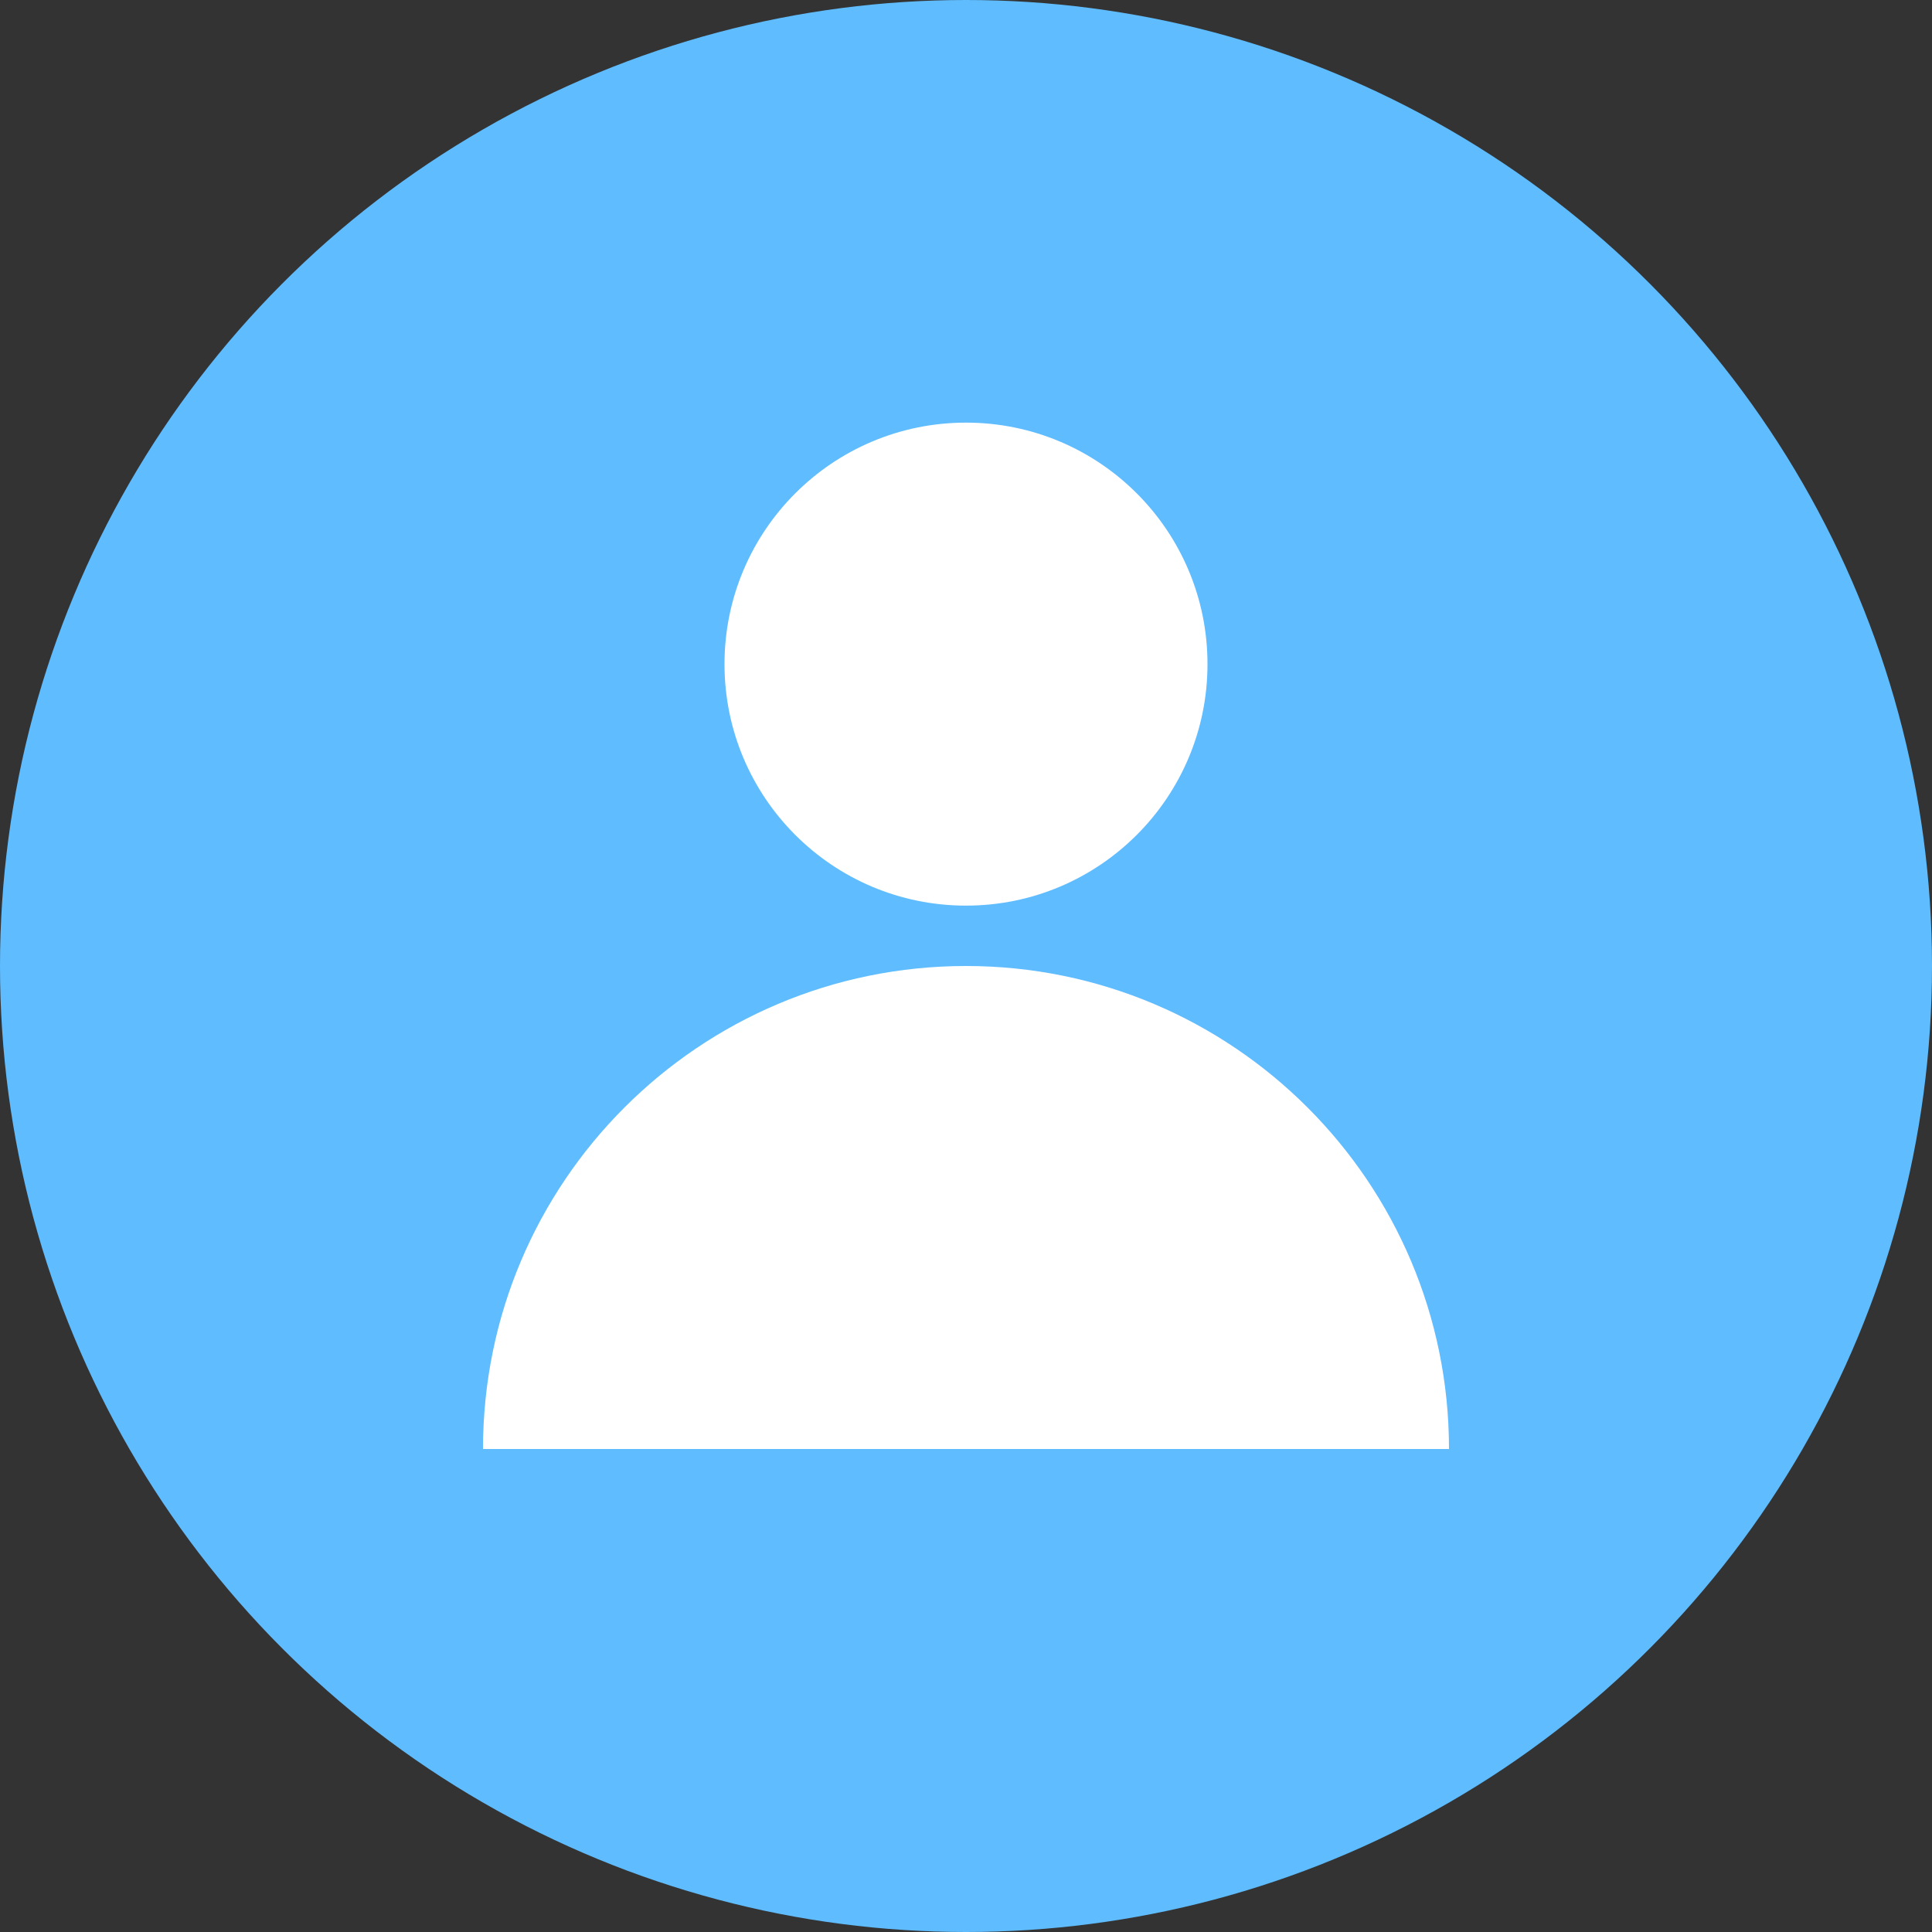 <svg width="32" height="32" viewBox="0 0 32 32" fill="none" xmlns="http://www.w3.org/2000/svg">
<rect x="0" y="0" width="32" height="32" fill="#333333" stroke="none"/>
<circle cx="16" cy="16" r="16" fill="#5EBCFF"/>
<circle cx="16" cy="11" r="4" fill="white"/>
<path d="M8 24C8 19.582 11.582 16 16 16C20.418 16 24 19.582 24 24H8Z" fill="white"/>
</svg>
